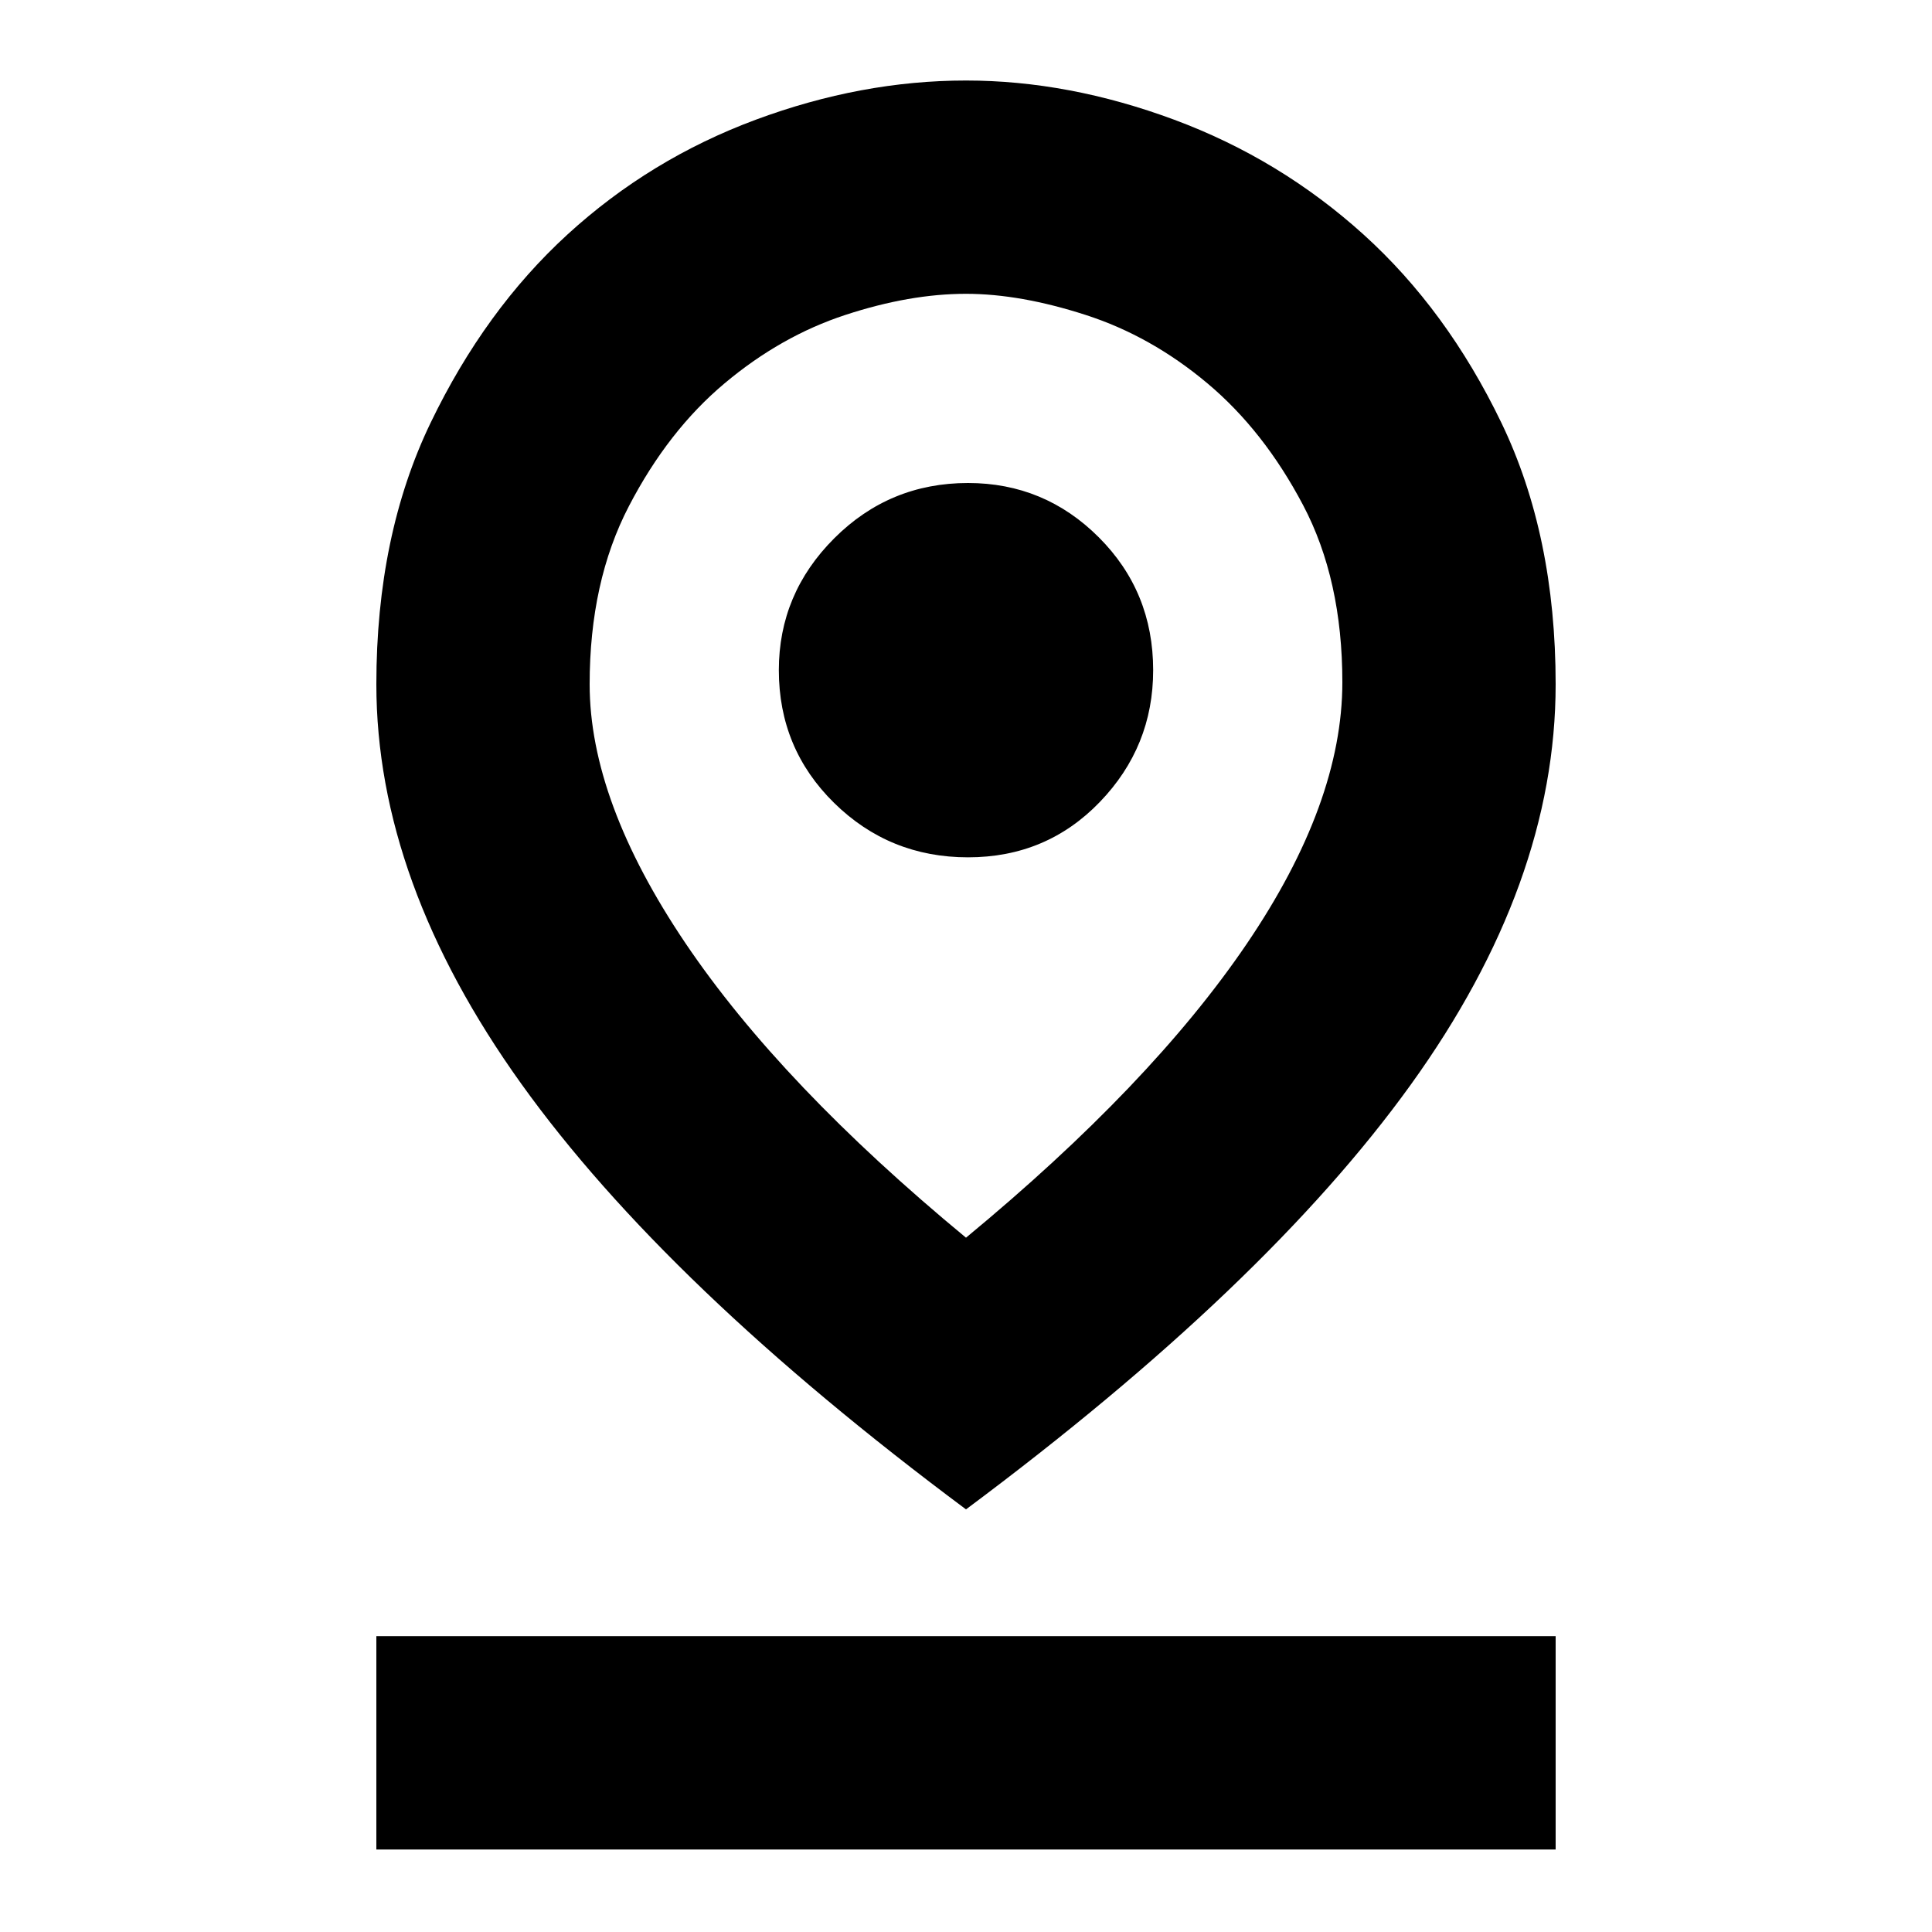<svg xmlns="http://www.w3.org/2000/svg" height="40" width="40"><path d="M20 25.625Q23.833 22.458 25.812 19.542Q27.792 16.625 27.792 14.125Q27.792 12 26.979 10.458Q26.167 8.917 25 7.938Q23.833 6.958 22.479 6.521Q21.125 6.083 20 6.083Q18.833 6.083 17.5 6.521Q16.167 6.958 15 7.938Q13.833 8.917 13.021 10.479Q12.208 12.042 12.208 14.167Q12.208 16.583 14.187 19.521Q16.167 22.458 20 25.625ZM20 31.25Q13.792 26.625 10.792 22.438Q7.792 18.25 7.792 14.167Q7.792 11.083 8.917 8.75Q10.042 6.417 11.75 4.854Q13.458 3.292 15.646 2.479Q17.833 1.667 20 1.667Q22.125 1.667 24.312 2.479Q26.5 3.292 28.229 4.854Q29.958 6.417 31.083 8.75Q32.208 11.083 32.208 14.167Q32.208 18.292 29.208 22.458Q26.208 26.625 20 31.25ZM20.042 17.75Q21.667 17.75 22.771 16.604Q23.875 15.458 23.875 13.875Q23.875 12.25 22.75 11.125Q21.625 10 20.042 10Q18.417 10 17.271 11.146Q16.125 12.292 16.125 13.875Q16.125 15.5 17.271 16.625Q18.417 17.75 20.042 17.75ZM7.792 38.292V33.875H32.208V38.292ZM20 14.167Q20 14.167 20 14.167Q20 14.167 20 14.167Q20 14.167 20 14.167Q20 14.167 20 14.167Q20 14.167 20 14.167Q20 14.167 20 14.167Q20 14.167 20 14.167Q20 14.167 20 14.167Q20 14.167 20 14.167Q20 14.167 20 14.167Q20 14.167 20 14.167Q20 14.167 20 14.167Z"/></svg>
